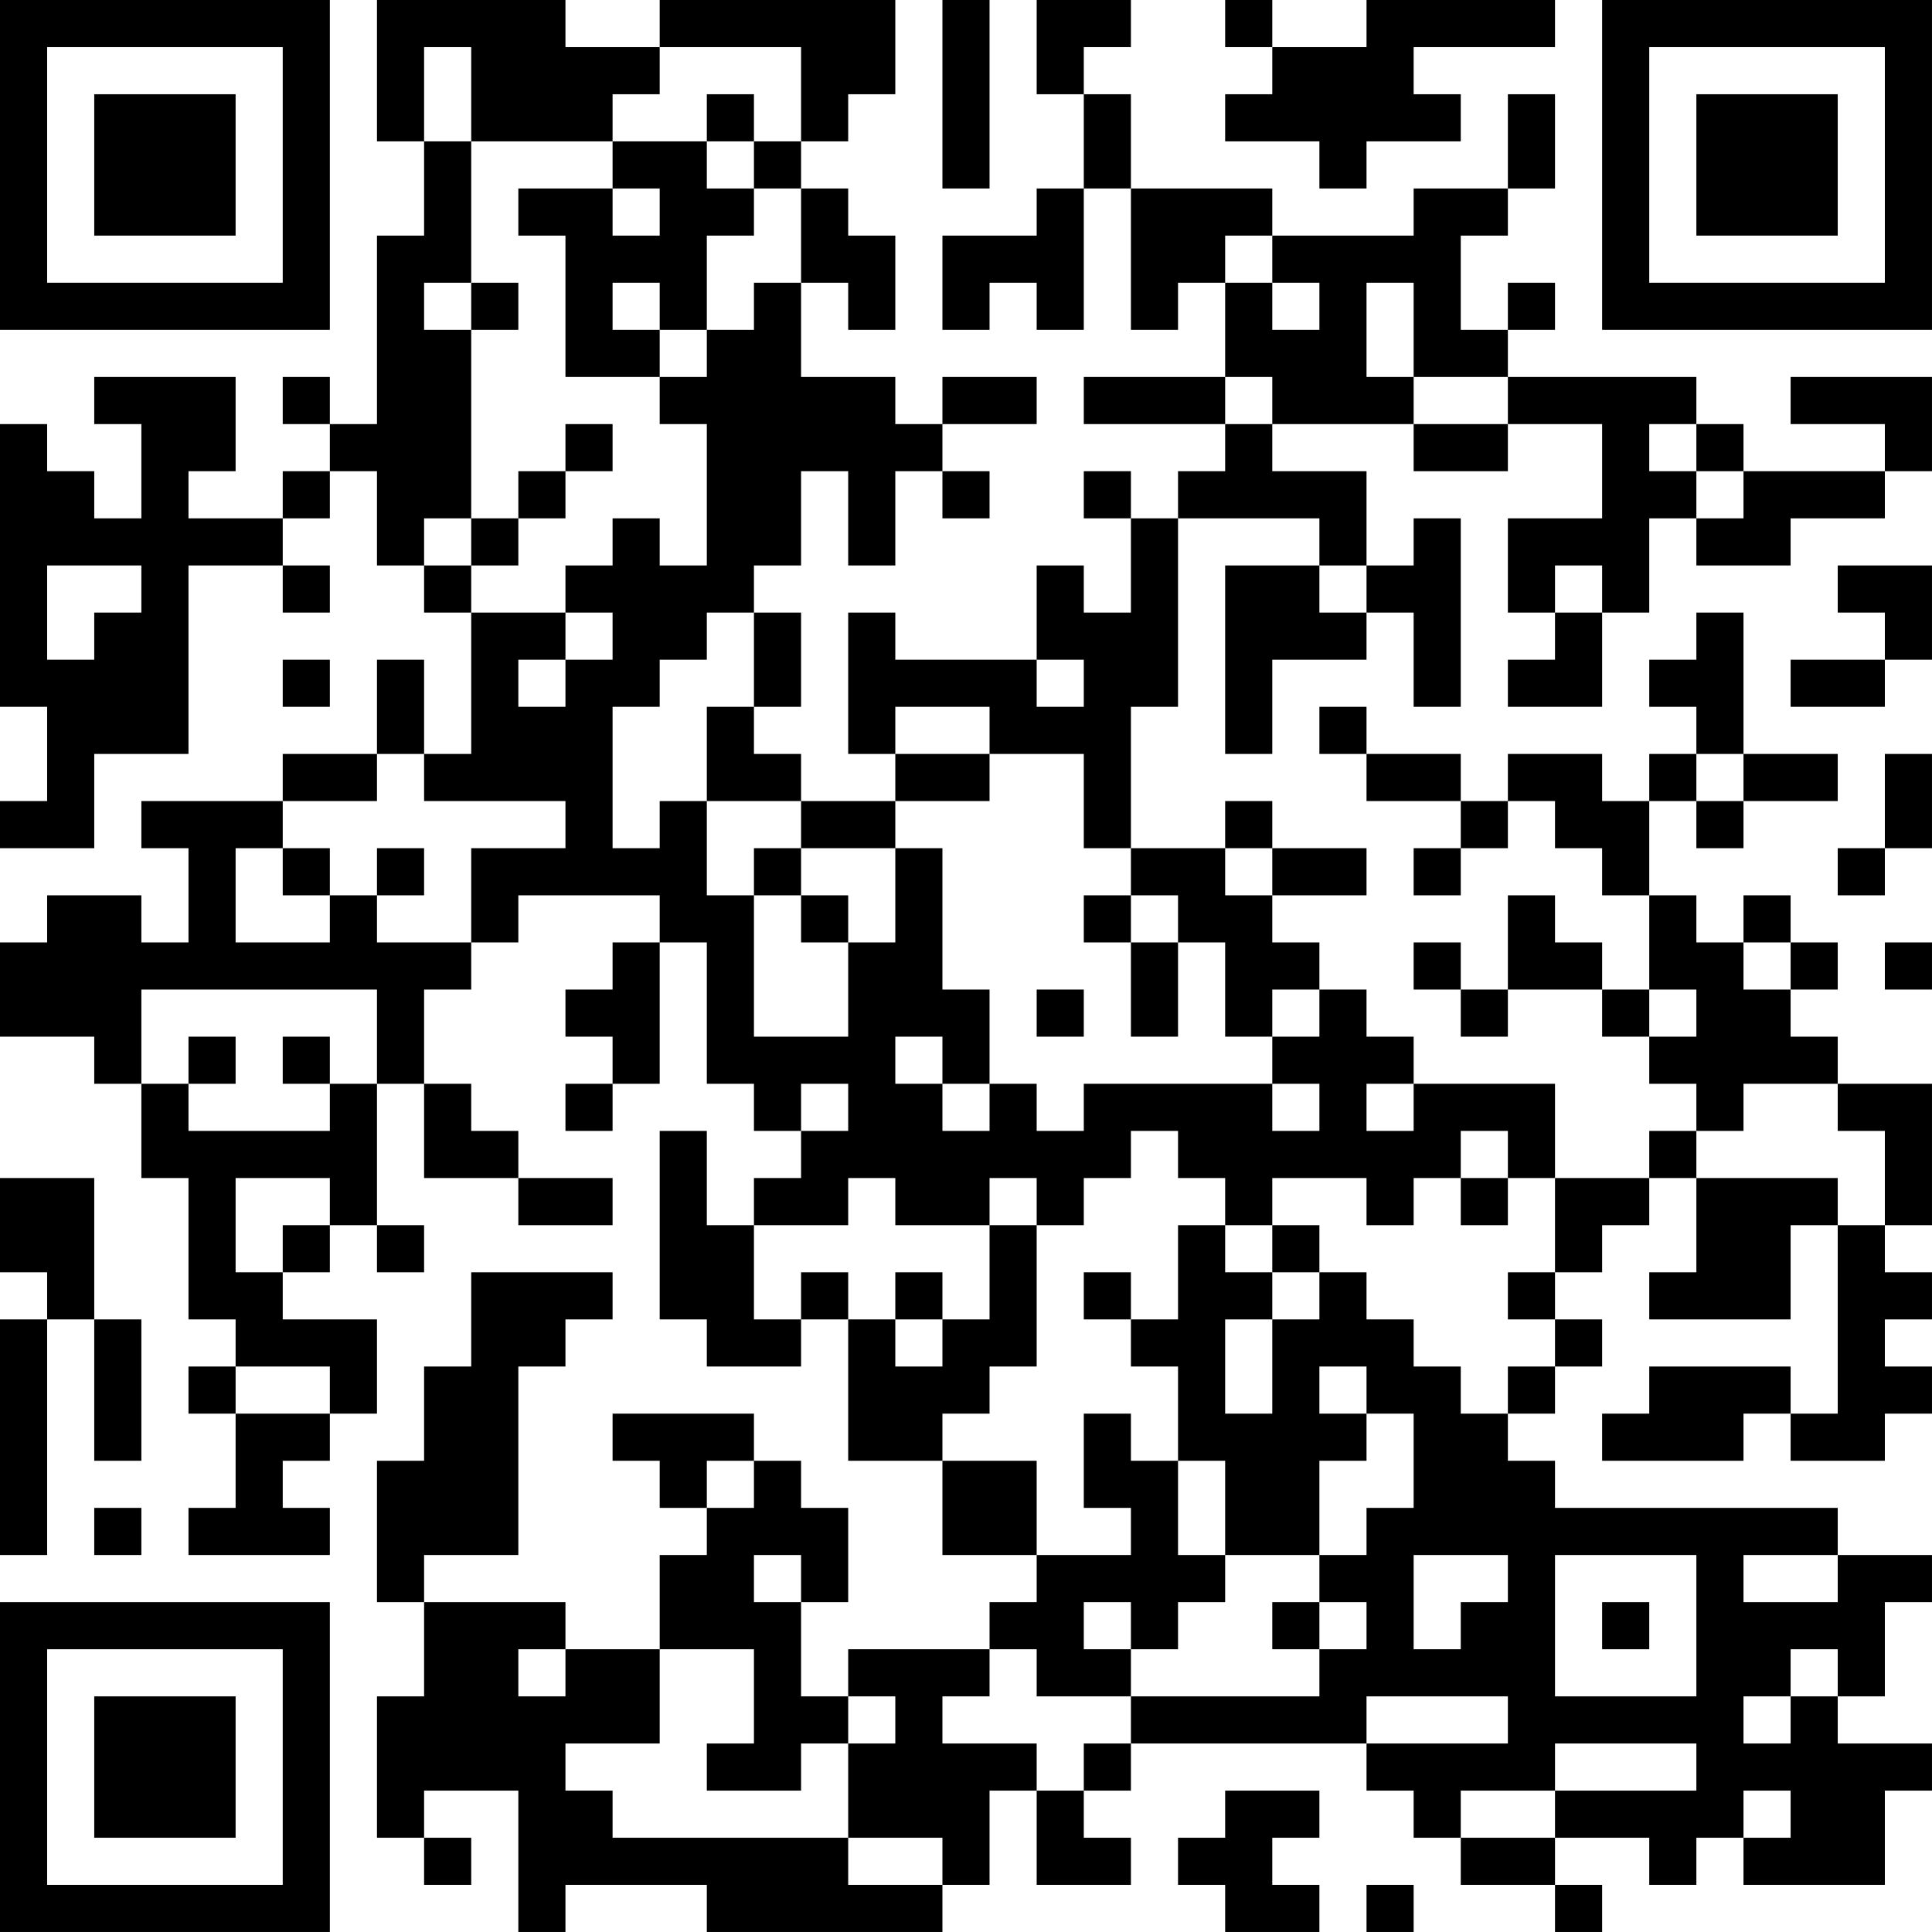 <?xml version="1.0" encoding="UTF-8"?>
<svg xmlns="http://www.w3.org/2000/svg" version="1.1" width="200" height="200" viewBox="0 0 200 200"><rect x="0" y="0" width="200" height="200" fill="#ffffff"/><g transform="scale(4.878)"><g transform="translate(0,0)"><path fill-rule="evenodd" d="M8 0L8 3L9 3L9 5L8 5L8 9L7 9L7 8L6 8L6 9L7 9L7 10L6 10L6 11L4 11L4 10L5 10L5 8L2 8L2 9L3 9L3 11L2 11L2 10L1 10L1 9L0 9L0 15L1 15L1 17L0 17L0 18L2 18L2 16L4 16L4 12L6 12L6 13L7 13L7 12L6 12L6 11L7 11L7 10L8 10L8 12L9 12L9 13L10 13L10 16L9 16L9 14L8 14L8 16L6 16L6 17L3 17L3 18L4 18L4 20L3 20L3 19L1 19L1 20L0 20L0 22L2 22L2 23L3 23L3 25L4 25L4 28L5 28L5 29L4 29L4 30L5 30L5 32L4 32L4 33L7 33L7 32L6 32L6 31L7 31L7 30L8 30L8 28L6 28L6 27L7 27L7 26L8 26L8 27L9 27L9 26L8 26L8 23L9 23L9 25L11 25L11 26L13 26L13 25L11 25L11 24L10 24L10 23L9 23L9 21L10 21L10 20L11 20L11 19L14 19L14 20L13 20L13 21L12 21L12 22L13 22L13 23L12 23L12 24L13 24L13 23L14 23L14 20L15 20L15 23L16 23L16 24L17 24L17 25L16 25L16 26L15 26L15 24L14 24L14 28L15 28L15 29L17 29L17 28L18 28L18 31L20 31L20 33L22 33L22 34L21 34L21 35L18 35L18 36L17 36L17 34L18 34L18 32L17 32L17 31L16 31L16 30L13 30L13 31L14 31L14 32L15 32L15 33L14 33L14 35L12 35L12 34L9 34L9 33L11 33L11 29L12 29L12 28L13 28L13 27L10 27L10 29L9 29L9 31L8 31L8 34L9 34L9 36L8 36L8 39L9 39L9 40L10 40L10 39L9 39L9 38L11 38L11 41L12 41L12 40L15 40L15 41L20 41L20 40L21 40L21 38L22 38L22 40L24 40L24 39L23 39L23 38L24 38L24 37L29 37L29 38L30 38L30 39L31 39L31 40L33 40L33 41L34 41L34 40L33 40L33 39L35 39L35 40L36 40L36 39L37 39L37 40L40 40L40 38L41 38L41 37L39 37L39 36L40 36L40 34L41 34L41 33L39 33L39 32L33 32L33 31L32 31L32 30L33 30L33 29L34 29L34 28L33 28L33 27L34 27L34 26L35 26L35 25L36 25L36 27L35 27L35 28L38 28L38 26L39 26L39 30L38 30L38 29L35 29L35 30L34 30L34 31L37 31L37 30L38 30L38 31L40 31L40 30L41 30L41 29L40 29L40 28L41 28L41 27L40 27L40 26L41 26L41 23L39 23L39 22L38 22L38 21L39 21L39 20L38 20L38 19L37 19L37 20L36 20L36 19L35 19L35 17L36 17L36 18L37 18L37 17L39 17L39 16L37 16L37 13L36 13L36 14L35 14L35 15L36 15L36 16L35 16L35 17L34 17L34 16L32 16L32 17L31 17L31 16L29 16L29 15L28 15L28 16L29 16L29 17L31 17L31 18L30 18L30 19L31 19L31 18L32 18L32 17L33 17L33 18L34 18L34 19L35 19L35 21L34 21L34 20L33 20L33 19L32 19L32 21L31 21L31 20L30 20L30 21L31 21L31 22L32 22L32 21L34 21L34 22L35 22L35 23L36 23L36 24L35 24L35 25L33 25L33 23L30 23L30 22L29 22L29 21L28 21L28 20L27 20L27 19L29 19L29 18L27 18L27 17L26 17L26 18L24 18L24 15L25 15L25 11L28 11L28 12L26 12L26 16L27 16L27 14L29 14L29 13L30 13L30 15L31 15L31 11L30 11L30 12L29 12L29 10L27 10L27 9L30 9L30 10L32 10L32 9L34 9L34 11L32 11L32 13L33 13L33 14L32 14L32 15L34 15L34 13L35 13L35 11L36 11L36 12L38 12L38 11L40 11L40 10L41 10L41 8L38 8L38 9L40 9L40 10L37 10L37 9L36 9L36 8L32 8L32 7L33 7L33 6L32 6L32 7L31 7L31 5L32 5L32 4L33 4L33 2L32 2L32 4L30 4L30 5L27 5L27 4L24 4L24 2L23 2L23 1L24 1L24 0L22 0L22 2L23 2L23 4L22 4L22 5L20 5L20 7L21 7L21 6L22 6L22 7L23 7L23 4L24 4L24 7L25 7L25 6L26 6L26 8L23 8L23 9L26 9L26 10L25 10L25 11L24 11L24 10L23 10L23 11L24 11L24 13L23 13L23 12L22 12L22 14L19 14L19 13L18 13L18 16L19 16L19 17L17 17L17 16L16 16L16 15L17 15L17 13L16 13L16 12L17 12L17 10L18 10L18 12L19 12L19 10L20 10L20 11L21 11L21 10L20 10L20 9L22 9L22 8L20 8L20 9L19 9L19 8L17 8L17 6L18 6L18 7L19 7L19 5L18 5L18 4L17 4L17 3L18 3L18 2L19 2L19 0L14 0L14 1L12 1L12 0ZM20 0L20 4L21 4L21 0ZM26 0L26 1L27 1L27 2L26 2L26 3L28 3L28 4L29 4L29 3L31 3L31 2L30 2L30 1L33 1L33 0L29 0L29 1L27 1L27 0ZM9 1L9 3L10 3L10 6L9 6L9 7L10 7L10 11L9 11L9 12L10 12L10 13L12 13L12 14L11 14L11 15L12 15L12 14L13 14L13 13L12 13L12 12L13 12L13 11L14 11L14 12L15 12L15 9L14 9L14 8L15 8L15 7L16 7L16 6L17 6L17 4L16 4L16 3L17 3L17 1L14 1L14 2L13 2L13 3L10 3L10 1ZM15 2L15 3L13 3L13 4L11 4L11 5L12 5L12 8L14 8L14 7L15 7L15 5L16 5L16 4L15 4L15 3L16 3L16 2ZM13 4L13 5L14 5L14 4ZM26 5L26 6L27 6L27 7L28 7L28 6L27 6L27 5ZM10 6L10 7L11 7L11 6ZM13 6L13 7L14 7L14 6ZM29 6L29 8L30 8L30 9L32 9L32 8L30 8L30 6ZM26 8L26 9L27 9L27 8ZM12 9L12 10L11 10L11 11L10 11L10 12L11 12L11 11L12 11L12 10L13 10L13 9ZM35 9L35 10L36 10L36 11L37 11L37 10L36 10L36 9ZM1 12L1 14L2 14L2 13L3 13L3 12ZM28 12L28 13L29 13L29 12ZM33 12L33 13L34 13L34 12ZM39 12L39 13L40 13L40 14L38 14L38 15L40 15L40 14L41 14L41 12ZM15 13L15 14L14 14L14 15L13 15L13 18L14 18L14 17L15 17L15 19L16 19L16 22L18 22L18 20L19 20L19 18L20 18L20 21L21 21L21 23L20 23L20 22L19 22L19 23L20 23L20 24L21 24L21 23L22 23L22 24L23 24L23 23L27 23L27 24L28 24L28 23L27 23L27 22L28 22L28 21L27 21L27 22L26 22L26 20L25 20L25 19L24 19L24 18L23 18L23 16L21 16L21 15L19 15L19 16L21 16L21 17L19 17L19 18L17 18L17 17L15 17L15 15L16 15L16 13ZM6 14L6 15L7 15L7 14ZM22 14L22 15L23 15L23 14ZM8 16L8 17L6 17L6 18L5 18L5 20L7 20L7 19L8 19L8 20L10 20L10 18L12 18L12 17L9 17L9 16ZM36 16L36 17L37 17L37 16ZM40 16L40 18L39 18L39 19L40 19L40 18L41 18L41 16ZM6 18L6 19L7 19L7 18ZM8 18L8 19L9 19L9 18ZM16 18L16 19L17 19L17 20L18 20L18 19L17 19L17 18ZM26 18L26 19L27 19L27 18ZM23 19L23 20L24 20L24 22L25 22L25 20L24 20L24 19ZM37 20L37 21L38 21L38 20ZM40 20L40 21L41 21L41 20ZM3 21L3 23L4 23L4 24L7 24L7 23L8 23L8 21ZM22 21L22 22L23 22L23 21ZM35 21L35 22L36 22L36 21ZM4 22L4 23L5 23L5 22ZM6 22L6 23L7 23L7 22ZM17 23L17 24L18 24L18 23ZM29 23L29 24L30 24L30 23ZM37 23L37 24L36 24L36 25L39 25L39 26L40 26L40 24L39 24L39 23ZM24 24L24 25L23 25L23 26L22 26L22 25L21 25L21 26L19 26L19 25L18 25L18 26L16 26L16 28L17 28L17 27L18 27L18 28L19 28L19 29L20 29L20 28L21 28L21 26L22 26L22 29L21 29L21 30L20 30L20 31L22 31L22 33L24 33L24 32L23 32L23 30L24 30L24 31L25 31L25 33L26 33L26 34L25 34L25 35L24 35L24 34L23 34L23 35L24 35L24 36L22 36L22 35L21 35L21 36L20 36L20 37L22 37L22 38L23 38L23 37L24 37L24 36L28 36L28 35L29 35L29 34L28 34L28 33L29 33L29 32L30 32L30 30L29 30L29 29L28 29L28 30L29 30L29 31L28 31L28 33L26 33L26 31L25 31L25 29L24 29L24 28L25 28L25 26L26 26L26 27L27 27L27 28L26 28L26 30L27 30L27 28L28 28L28 27L29 27L29 28L30 28L30 29L31 29L31 30L32 30L32 29L33 29L33 28L32 28L32 27L33 27L33 25L32 25L32 24L31 24L31 25L30 25L30 26L29 26L29 25L27 25L27 26L26 26L26 25L25 25L25 24ZM0 25L0 27L1 27L1 28L0 28L0 33L1 33L1 28L2 28L2 31L3 31L3 28L2 28L2 25ZM5 25L5 27L6 27L6 26L7 26L7 25ZM31 25L31 26L32 26L32 25ZM27 26L27 27L28 27L28 26ZM19 27L19 28L20 28L20 27ZM23 27L23 28L24 28L24 27ZM5 29L5 30L7 30L7 29ZM15 31L15 32L16 32L16 31ZM2 32L2 33L3 33L3 32ZM16 33L16 34L17 34L17 33ZM30 33L30 35L31 35L31 34L32 34L32 33ZM33 33L33 36L36 36L36 33ZM37 33L37 34L39 34L39 33ZM27 34L27 35L28 35L28 34ZM34 34L34 35L35 35L35 34ZM11 35L11 36L12 36L12 35ZM14 35L14 37L12 37L12 38L13 38L13 39L18 39L18 40L20 40L20 39L18 39L18 37L19 37L19 36L18 36L18 37L17 37L17 38L15 38L15 37L16 37L16 35ZM38 35L38 36L37 36L37 37L38 37L38 36L39 36L39 35ZM29 36L29 37L32 37L32 36ZM33 37L33 38L31 38L31 39L33 39L33 38L36 38L36 37ZM26 38L26 39L25 39L25 40L26 40L26 41L28 41L28 40L27 40L27 39L28 39L28 38ZM37 38L37 39L38 39L38 38ZM29 40L29 41L30 41L30 40ZM0 0L0 7L7 7L7 0ZM1 1L1 6L6 6L6 1ZM2 2L2 5L5 5L5 2ZM34 0L34 7L41 7L41 0ZM35 1L35 6L40 6L40 1ZM36 2L36 5L39 5L39 2ZM0 34L0 41L7 41L7 34ZM1 35L1 40L6 40L6 35ZM2 36L2 39L5 39L5 36Z" fill="#000000"/></g></g></svg>
